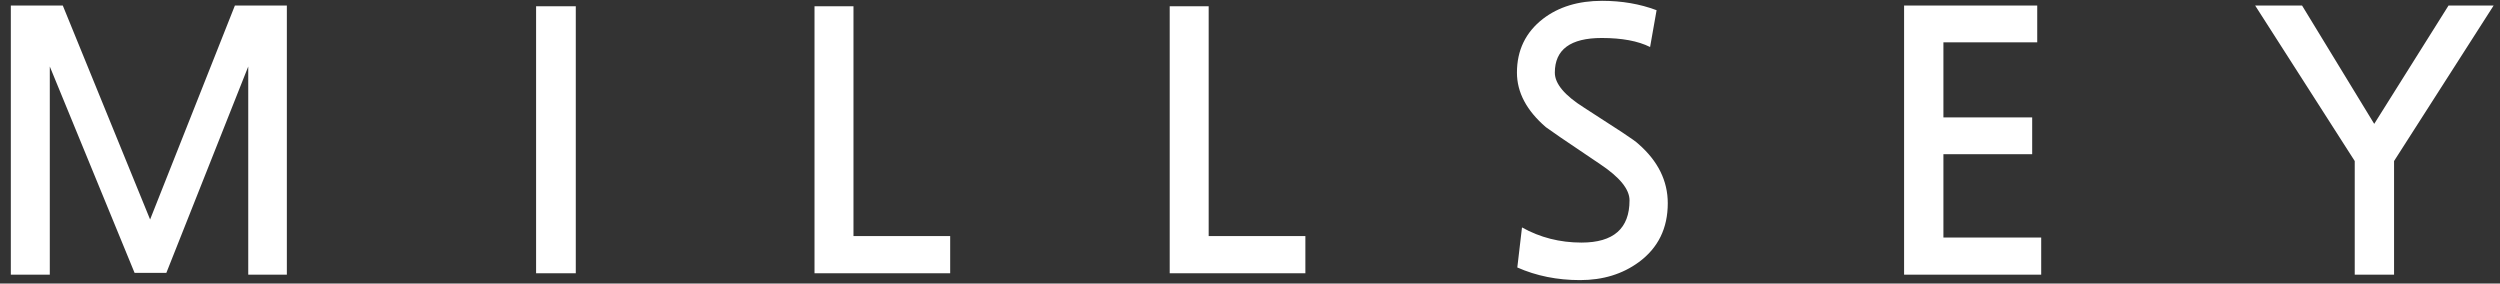 <svg width="194" height="22" viewBox="0 0 194 22" fill="none" xmlns="http://www.w3.org/2000/svg">
    <rect x="0" y="0" width="194" height="22" fill="#333333" stroke="none"/>
    <path
        d="M22.26 21.316H19.264V5.16L12.908 21.176H10.444L3.864 5.16V21.316H0.84V0.428H4.872L11.648 17.032L18.228 0.428H22.26V21.316ZM44.681 21.204H41.601V0.484H44.681V21.204ZM73.734 21.204H63.206V0.484H66.23V18.32H73.734V21.204ZM101.297 21.204H90.769V0.484H93.793V18.32H101.297V21.204ZM128.047 3.648C127.114 3.181 125.863 2.948 124.295 2.948C121.869 2.948 120.655 3.844 120.655 5.636C120.655 6.495 121.411 7.4 122.923 8.352C124.174 9.155 125.154 9.789 125.863 10.256C126.573 10.723 127.002 11.031 127.151 11.18C128.663 12.505 129.419 14.036 129.419 15.772C129.419 17.713 128.673 19.235 127.179 20.336C125.91 21.269 124.389 21.736 122.615 21.736C120.842 21.736 119.218 21.409 117.743 20.756L118.107 17.648C119.507 18.432 121.047 18.824 122.727 18.824C125.21 18.824 126.451 17.732 126.451 15.548C126.451 14.689 125.695 13.756 124.183 12.748C122.821 11.833 121.785 11.133 121.075 10.648C120.385 10.163 120.011 9.901 119.955 9.864C118.462 8.576 117.715 7.167 117.715 5.636C117.715 3.9 118.387 2.509 119.731 1.464C120.945 0.531 122.475 0.064 124.323 0.064C125.854 0.064 127.263 0.307 128.551 0.792L128.047 3.648ZM158.397 21.316H147.757V0.428H158.089V3.284H150.809V9.108H157.697V11.964H150.809V18.432H158.397V21.316ZM193.507 0.428L185.779 12.496V21.316H182.727V12.496L174.999 0.428H178.639L184.239 9.612L190.007 0.428H193.507Z"
        fill="white" />
</svg>